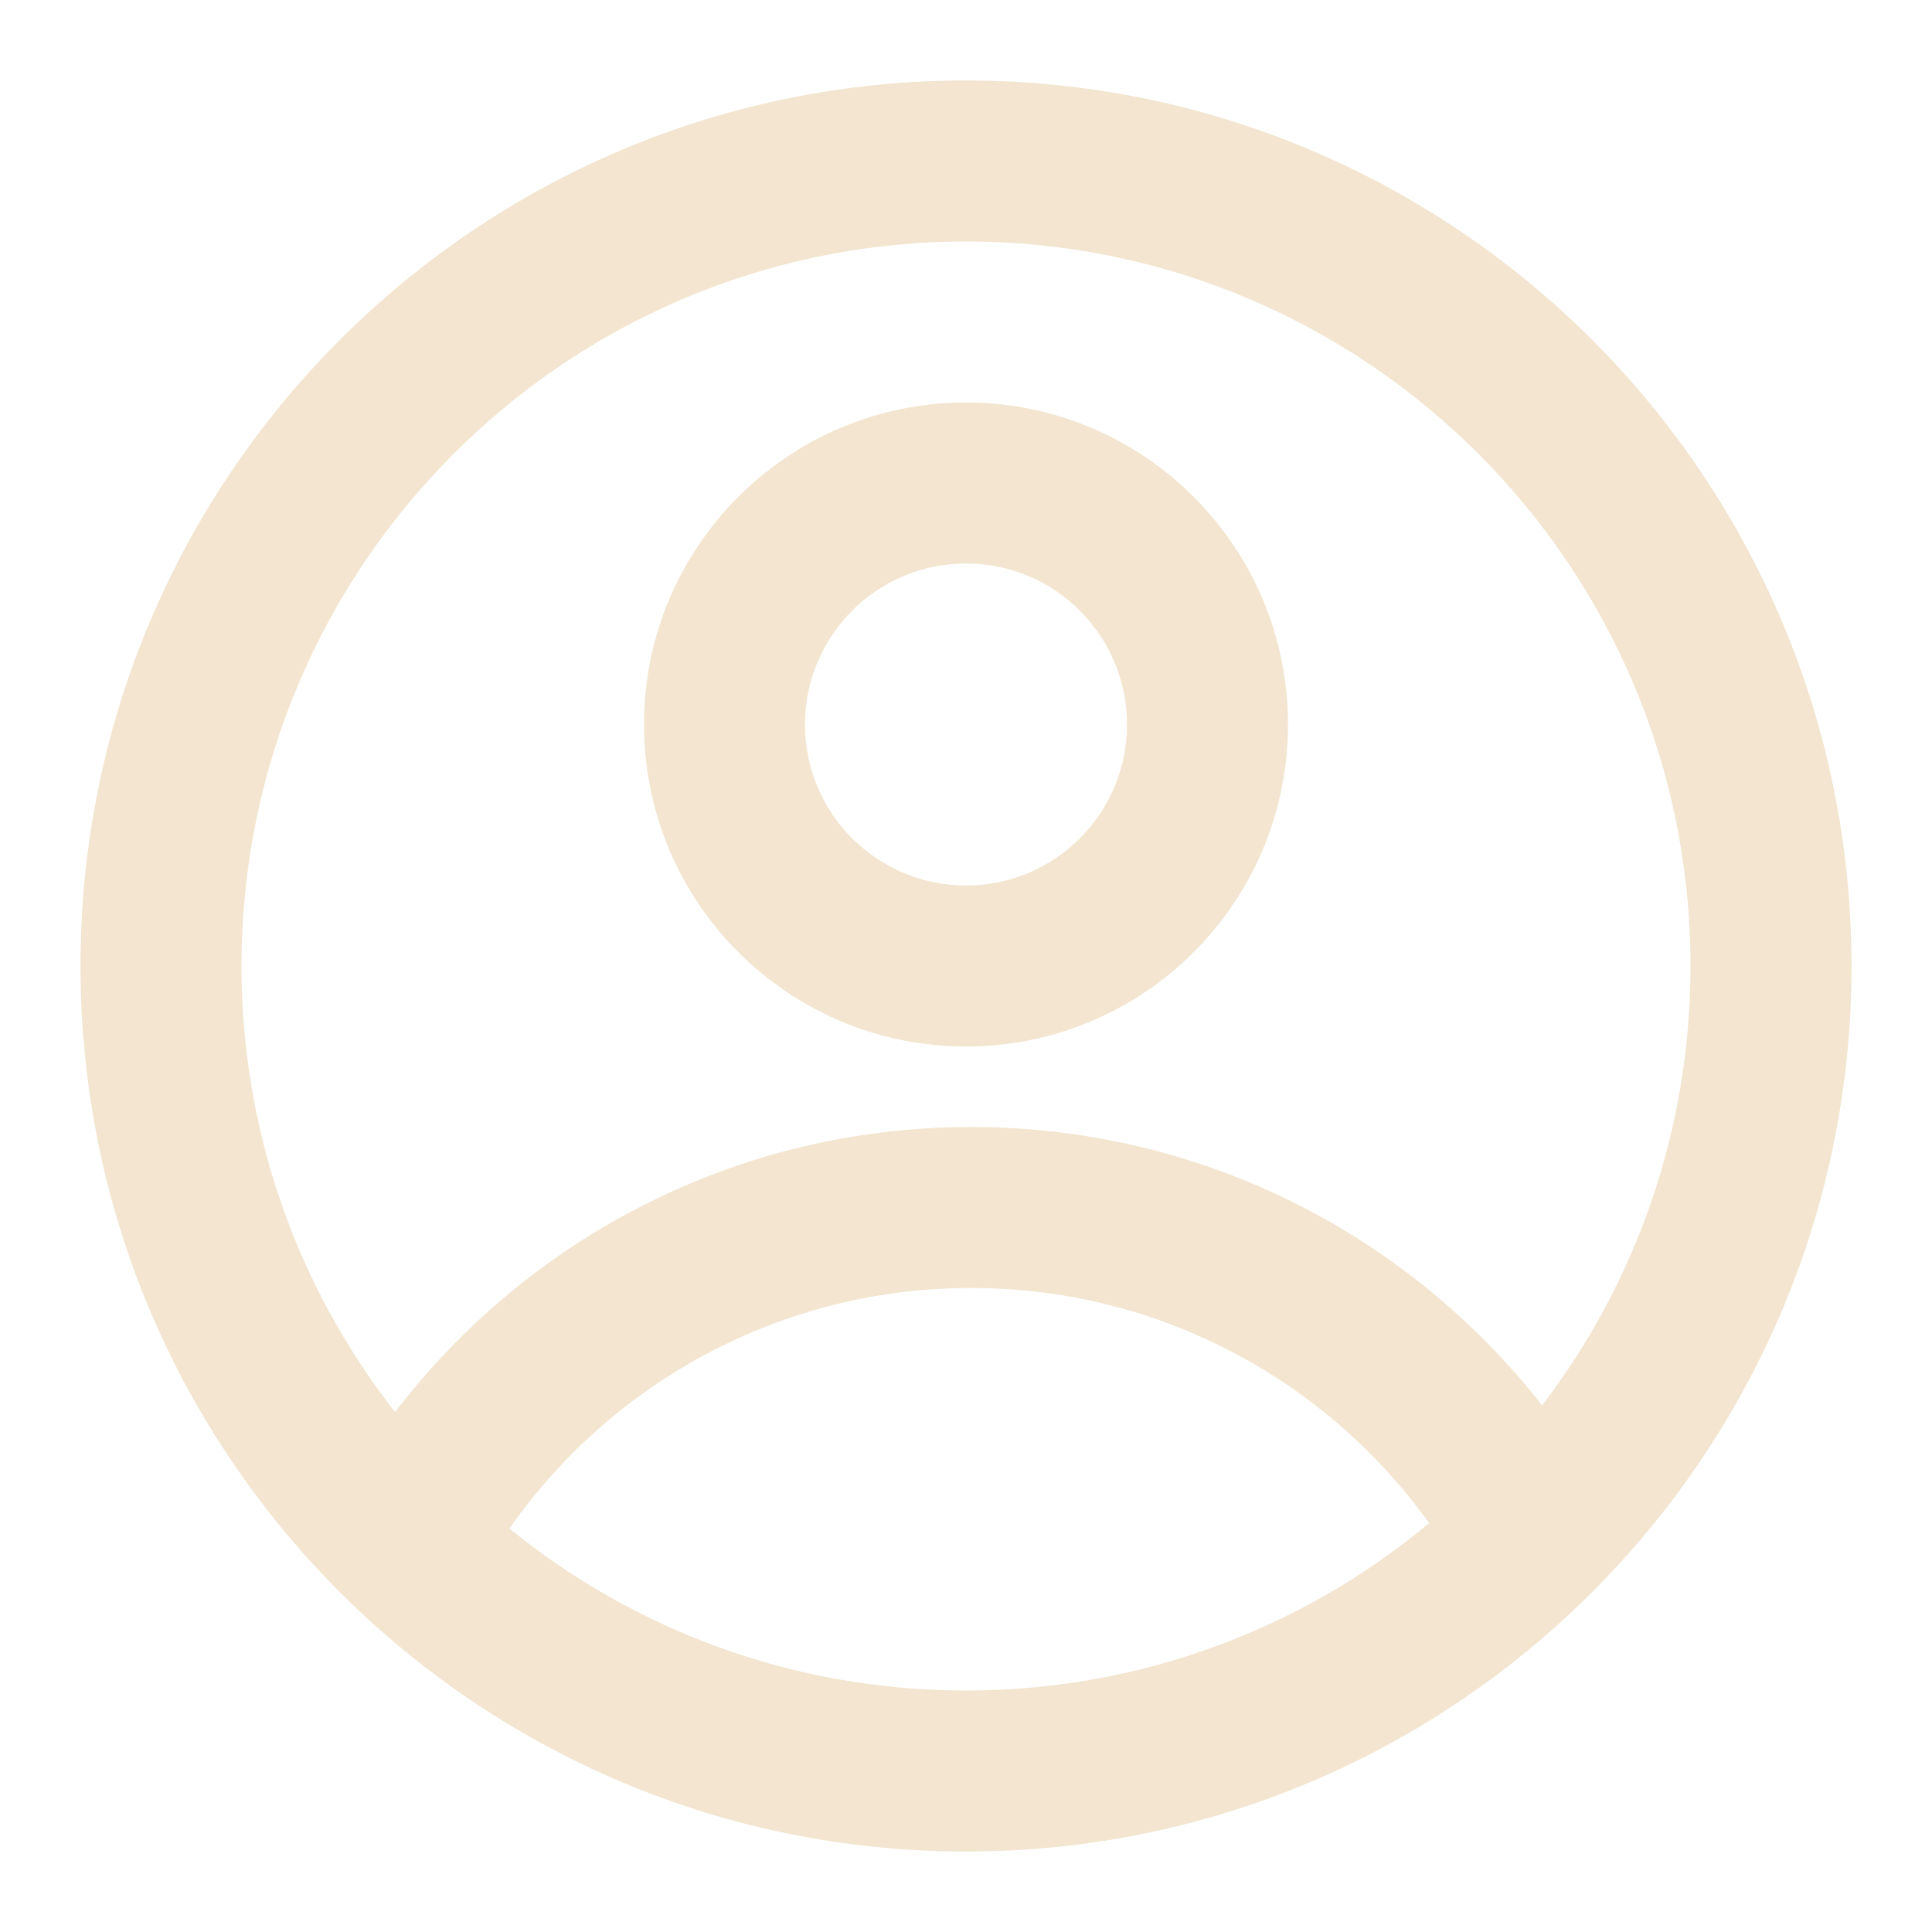<svg width="50" height="50" viewBox="0 0 50 50" fill="none" xmlns="http://www.w3.org/2000/svg">
<path fill-rule="evenodd" clip-rule="evenodd" d="M33.333 18.75C33.333 23.352 29.602 27.083 25 27.083C20.398 27.083 16.667 23.352 16.667 18.75C16.667 14.148 20.398 10.417 25 10.417C29.602 10.417 33.333 14.148 33.333 18.75ZM29.167 18.75C29.167 21.051 27.301 22.917 25 22.917C22.699 22.917 20.833 21.051 20.833 18.75C20.833 16.449 22.699 14.583 25 14.583C27.301 14.583 29.167 16.449 29.167 18.75Z" fill="#F3E5D0"/>
<path fill-rule="evenodd" clip-rule="evenodd" d="M25 2.083C12.343 2.083 2.083 12.343 2.083 25C2.083 37.656 12.343 47.917 25 47.917C37.656 47.917 47.917 37.656 47.917 25C47.917 12.343 37.656 2.083 25 2.083ZM6.25 25C6.25 29.355 7.734 33.362 10.225 36.545C13.651 32.06 19.055 29.167 25.134 29.167C31.135 29.167 36.477 31.985 39.909 36.371C42.319 33.217 43.75 29.276 43.75 25C43.75 14.645 35.355 6.25 25 6.25C14.645 6.25 6.25 14.645 6.25 25ZM25 43.75C20.52 43.75 16.407 42.179 13.183 39.558C15.82 35.794 20.19 33.333 25.134 33.333C30.017 33.333 34.34 35.733 36.987 39.419C33.737 42.123 29.558 43.75 25 43.75Z" fill="#F3E5D0"/>
</svg>
